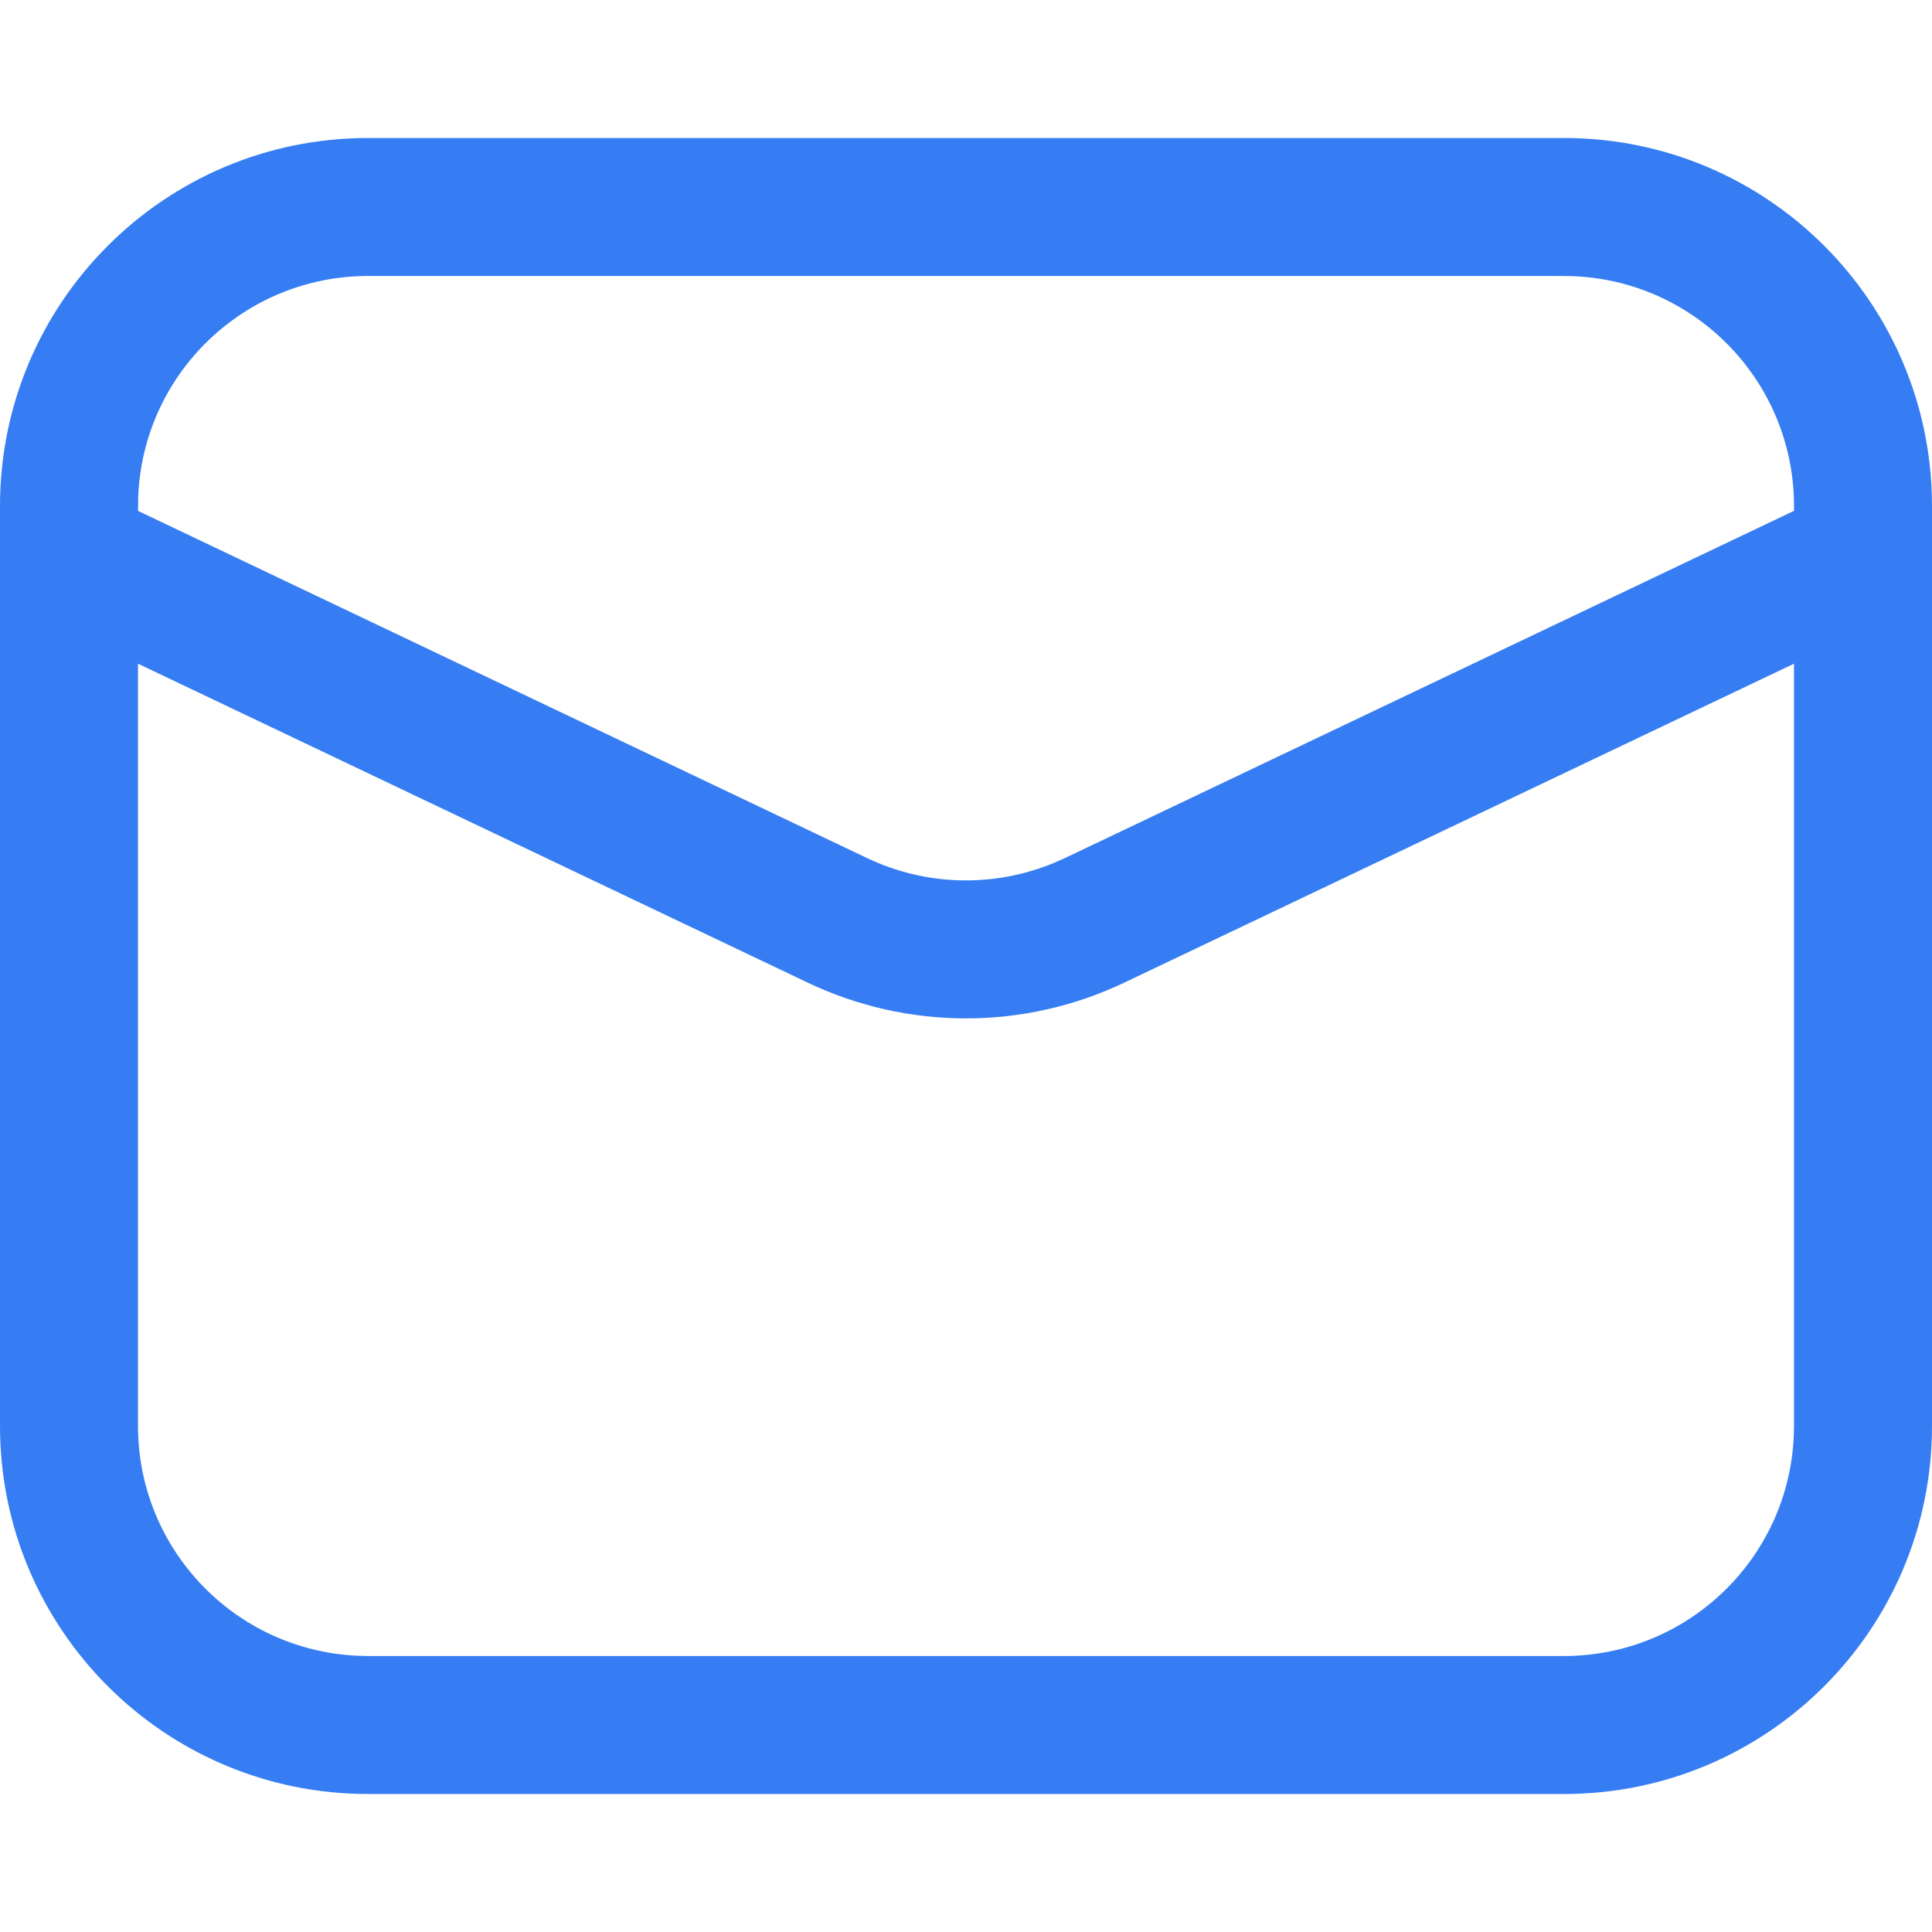 <?xml version="1.0" encoding="UTF-8"?>
<svg width="42px" height="42px" viewBox="0 0 42 42" version="1.1" xmlns="http://www.w3.org/2000/svg" xmlns:xlink="http://www.w3.org/1999/xlink">
    <title>邮箱</title>
    <g id="页面-2" stroke="none" stroke-width="1" fill="none" fill-rule="evenodd">
        <g id="icon" transform="translate(-37, -51)" fill="#367DF3" fill-rule="nonzero">
            <path d="M71,54 C75.418,54 79,57.582 79,62 L79,82 C79,86.418 75.418,90 71,90 L45,90 C40.582,90 37,86.418 37,82 L37,62 C37,57.582 40.582,54 45,54 L71,54 Z M76,65.428 L61.44,72.362 C59.264,73.398 56.736,73.398 54.56,72.362 L40,65.428 L40,82 C40,84.677 42.109,86.879 44.783,86.995 L45,87 L71,87 C73.677,87 75.879,84.891 75.995,82.217 L76,82 L76,65.428 Z M71,57 L45,57 C42.323,57 40.121,59.109 40.005,61.783 L40,62.106 L55.85,69.654 C57.126,70.262 58.6,70.3 59.907,69.761 L60.15,69.654 L76,62.105 L76,62 C76,59.323 73.891,57.121 71.217,57.005 L71,57 Z" id="形状"></path>
        </g>
    </g>
</svg>
